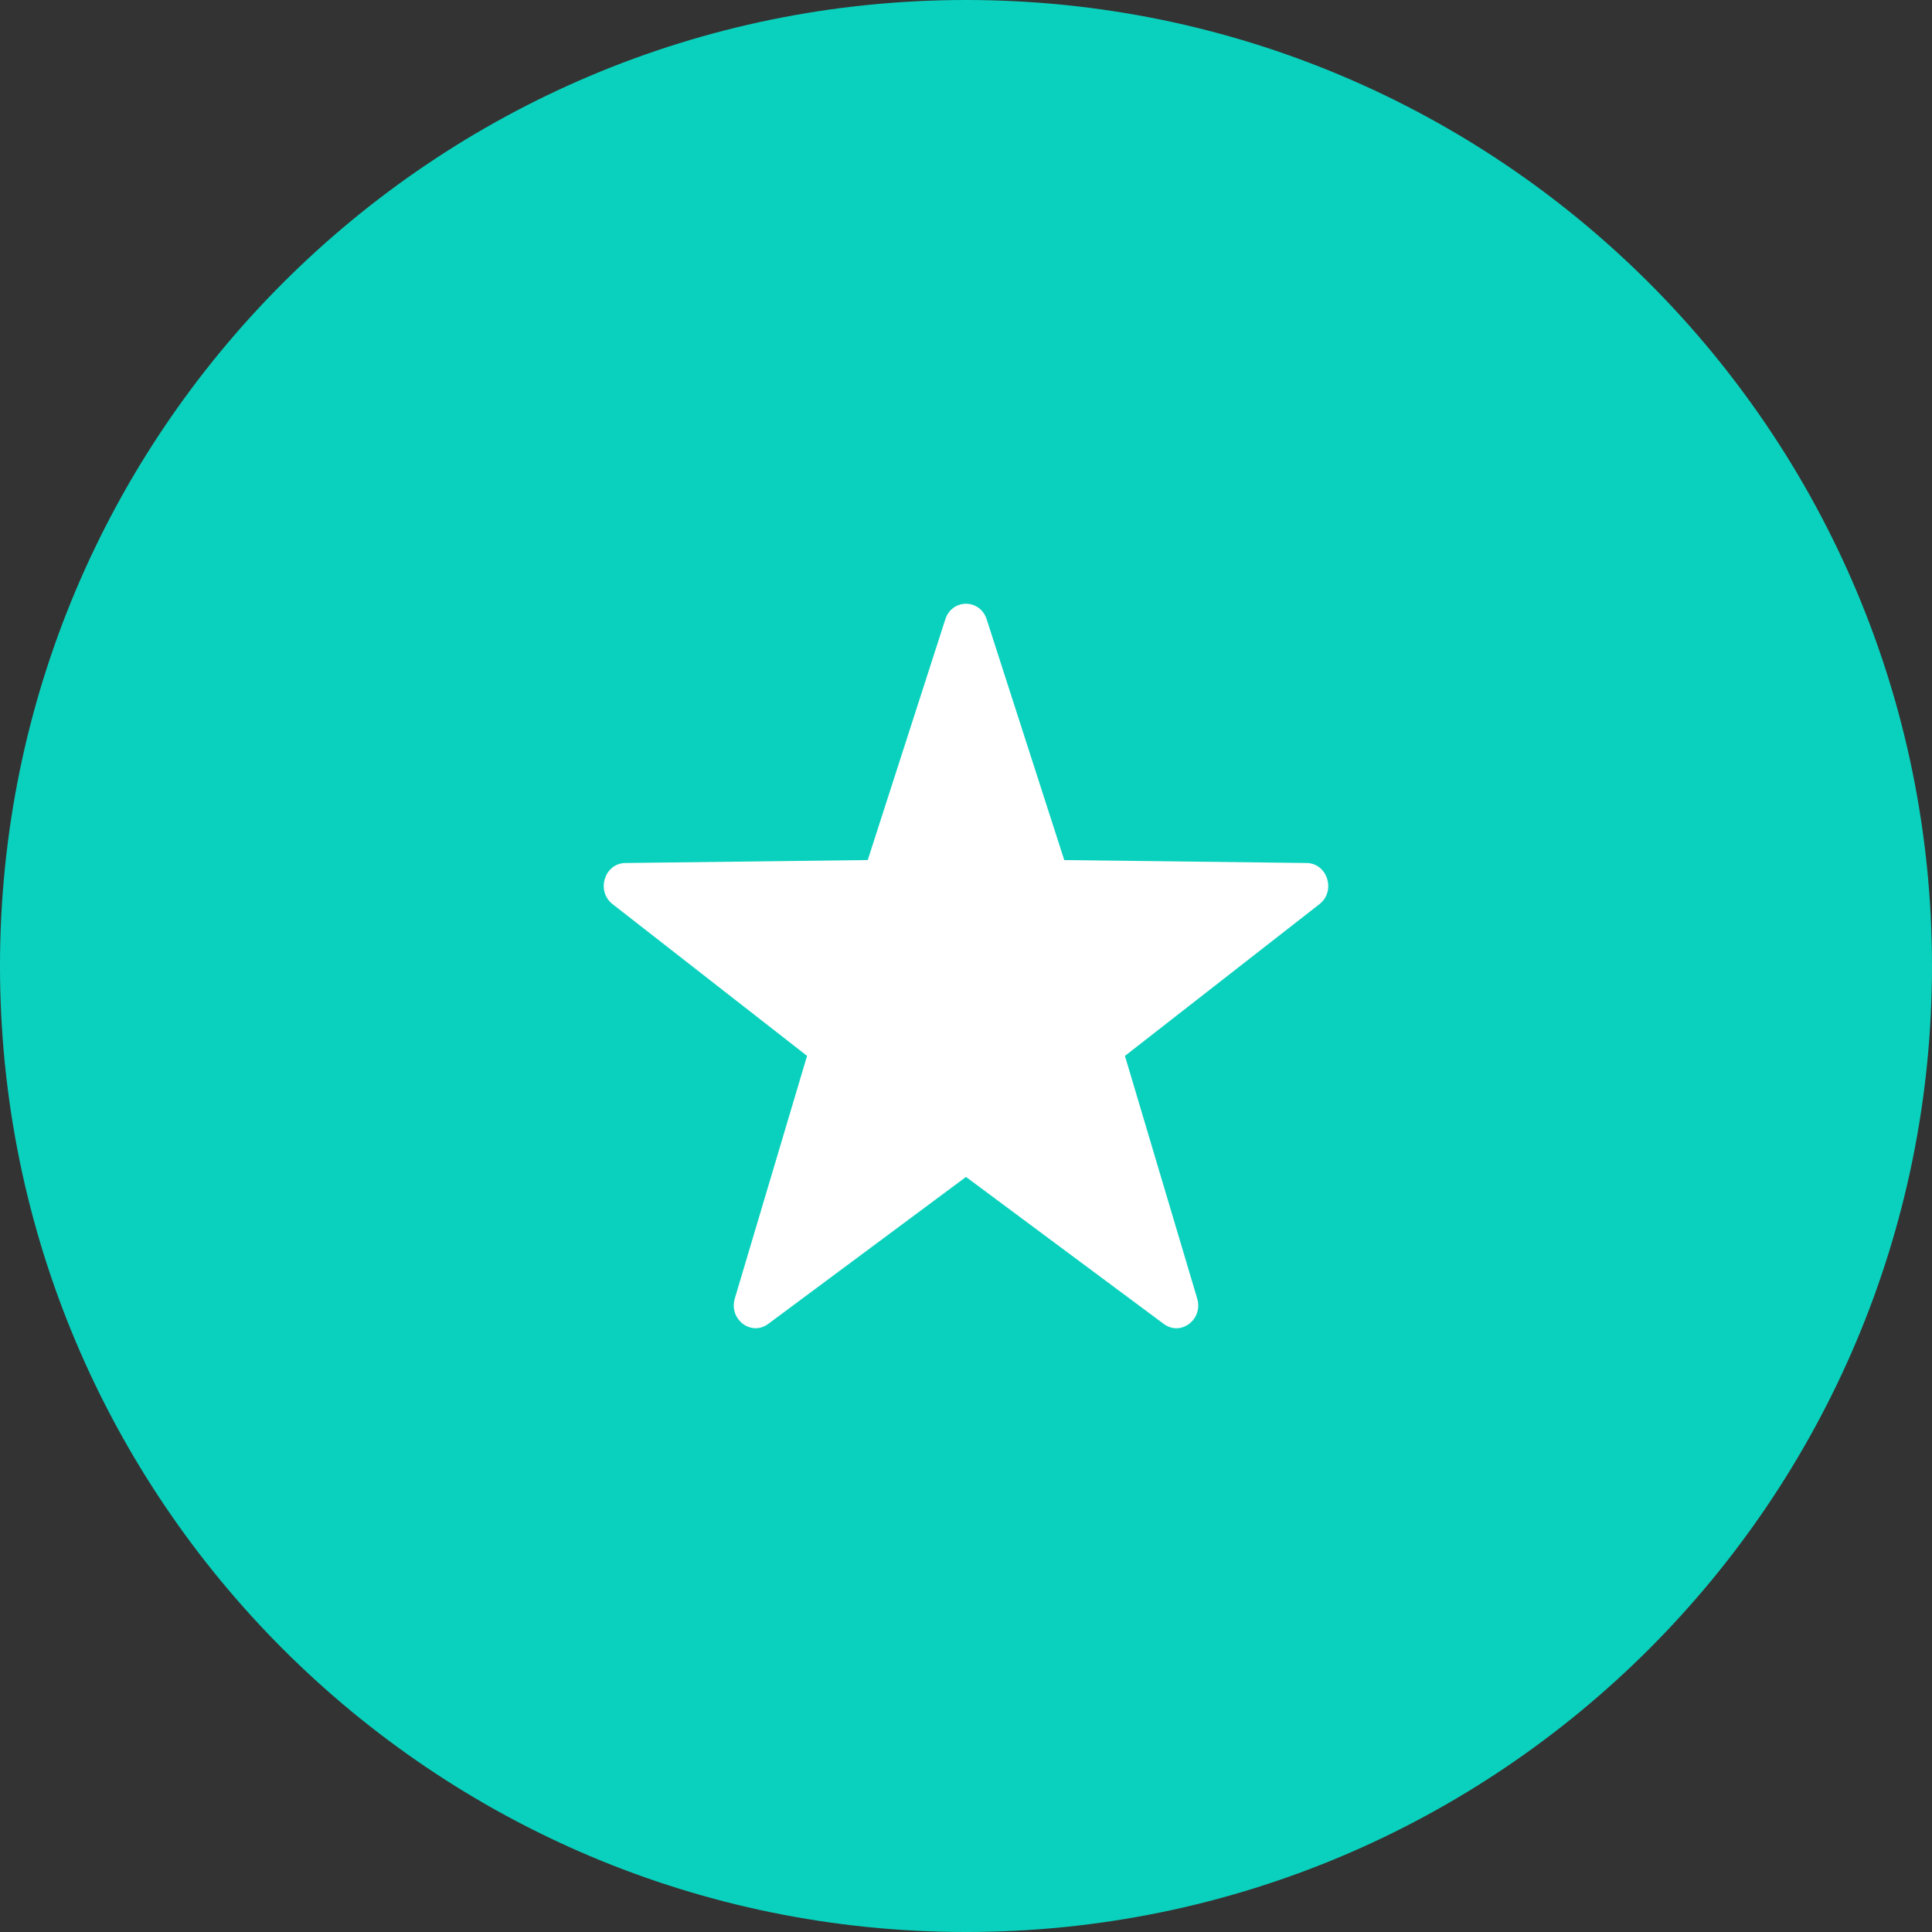 <svg width="56" height="56" viewBox="0 0 56 56" fill="none" xmlns="http://www.w3.org/2000/svg">
<rect x="0" y="0" width="56" height="56" fill="#333333" stroke="none"/>
<path fill-rule="evenodd" clip-rule="evenodd" d="M28 56C43.464 56 56 43.464 56 28C56 12.536 43.464 0 28 0C12.536 0 0 12.536 0 28C0 43.464 12.536 56 28 56Z" fill="#0AD1BD"/>
<path fill-rule="evenodd" clip-rule="evenodd" d="M28.599 17.951L30.848 24.93L37.874 25.015C38.479 25.023 38.729 25.83 38.244 26.208L32.607 30.606L34.701 37.638C34.881 38.243 34.226 38.742 33.733 38.375L28 34.114L22.267 38.374C21.775 38.741 21.119 38.242 21.299 37.637L23.393 30.605L17.756 26.207C17.271 25.829 17.521 25.022 18.126 25.015L25.152 24.929L27.401 17.95C27.595 17.35 28.406 17.35 28.599 17.951Z" fill="white"/>
</svg>
